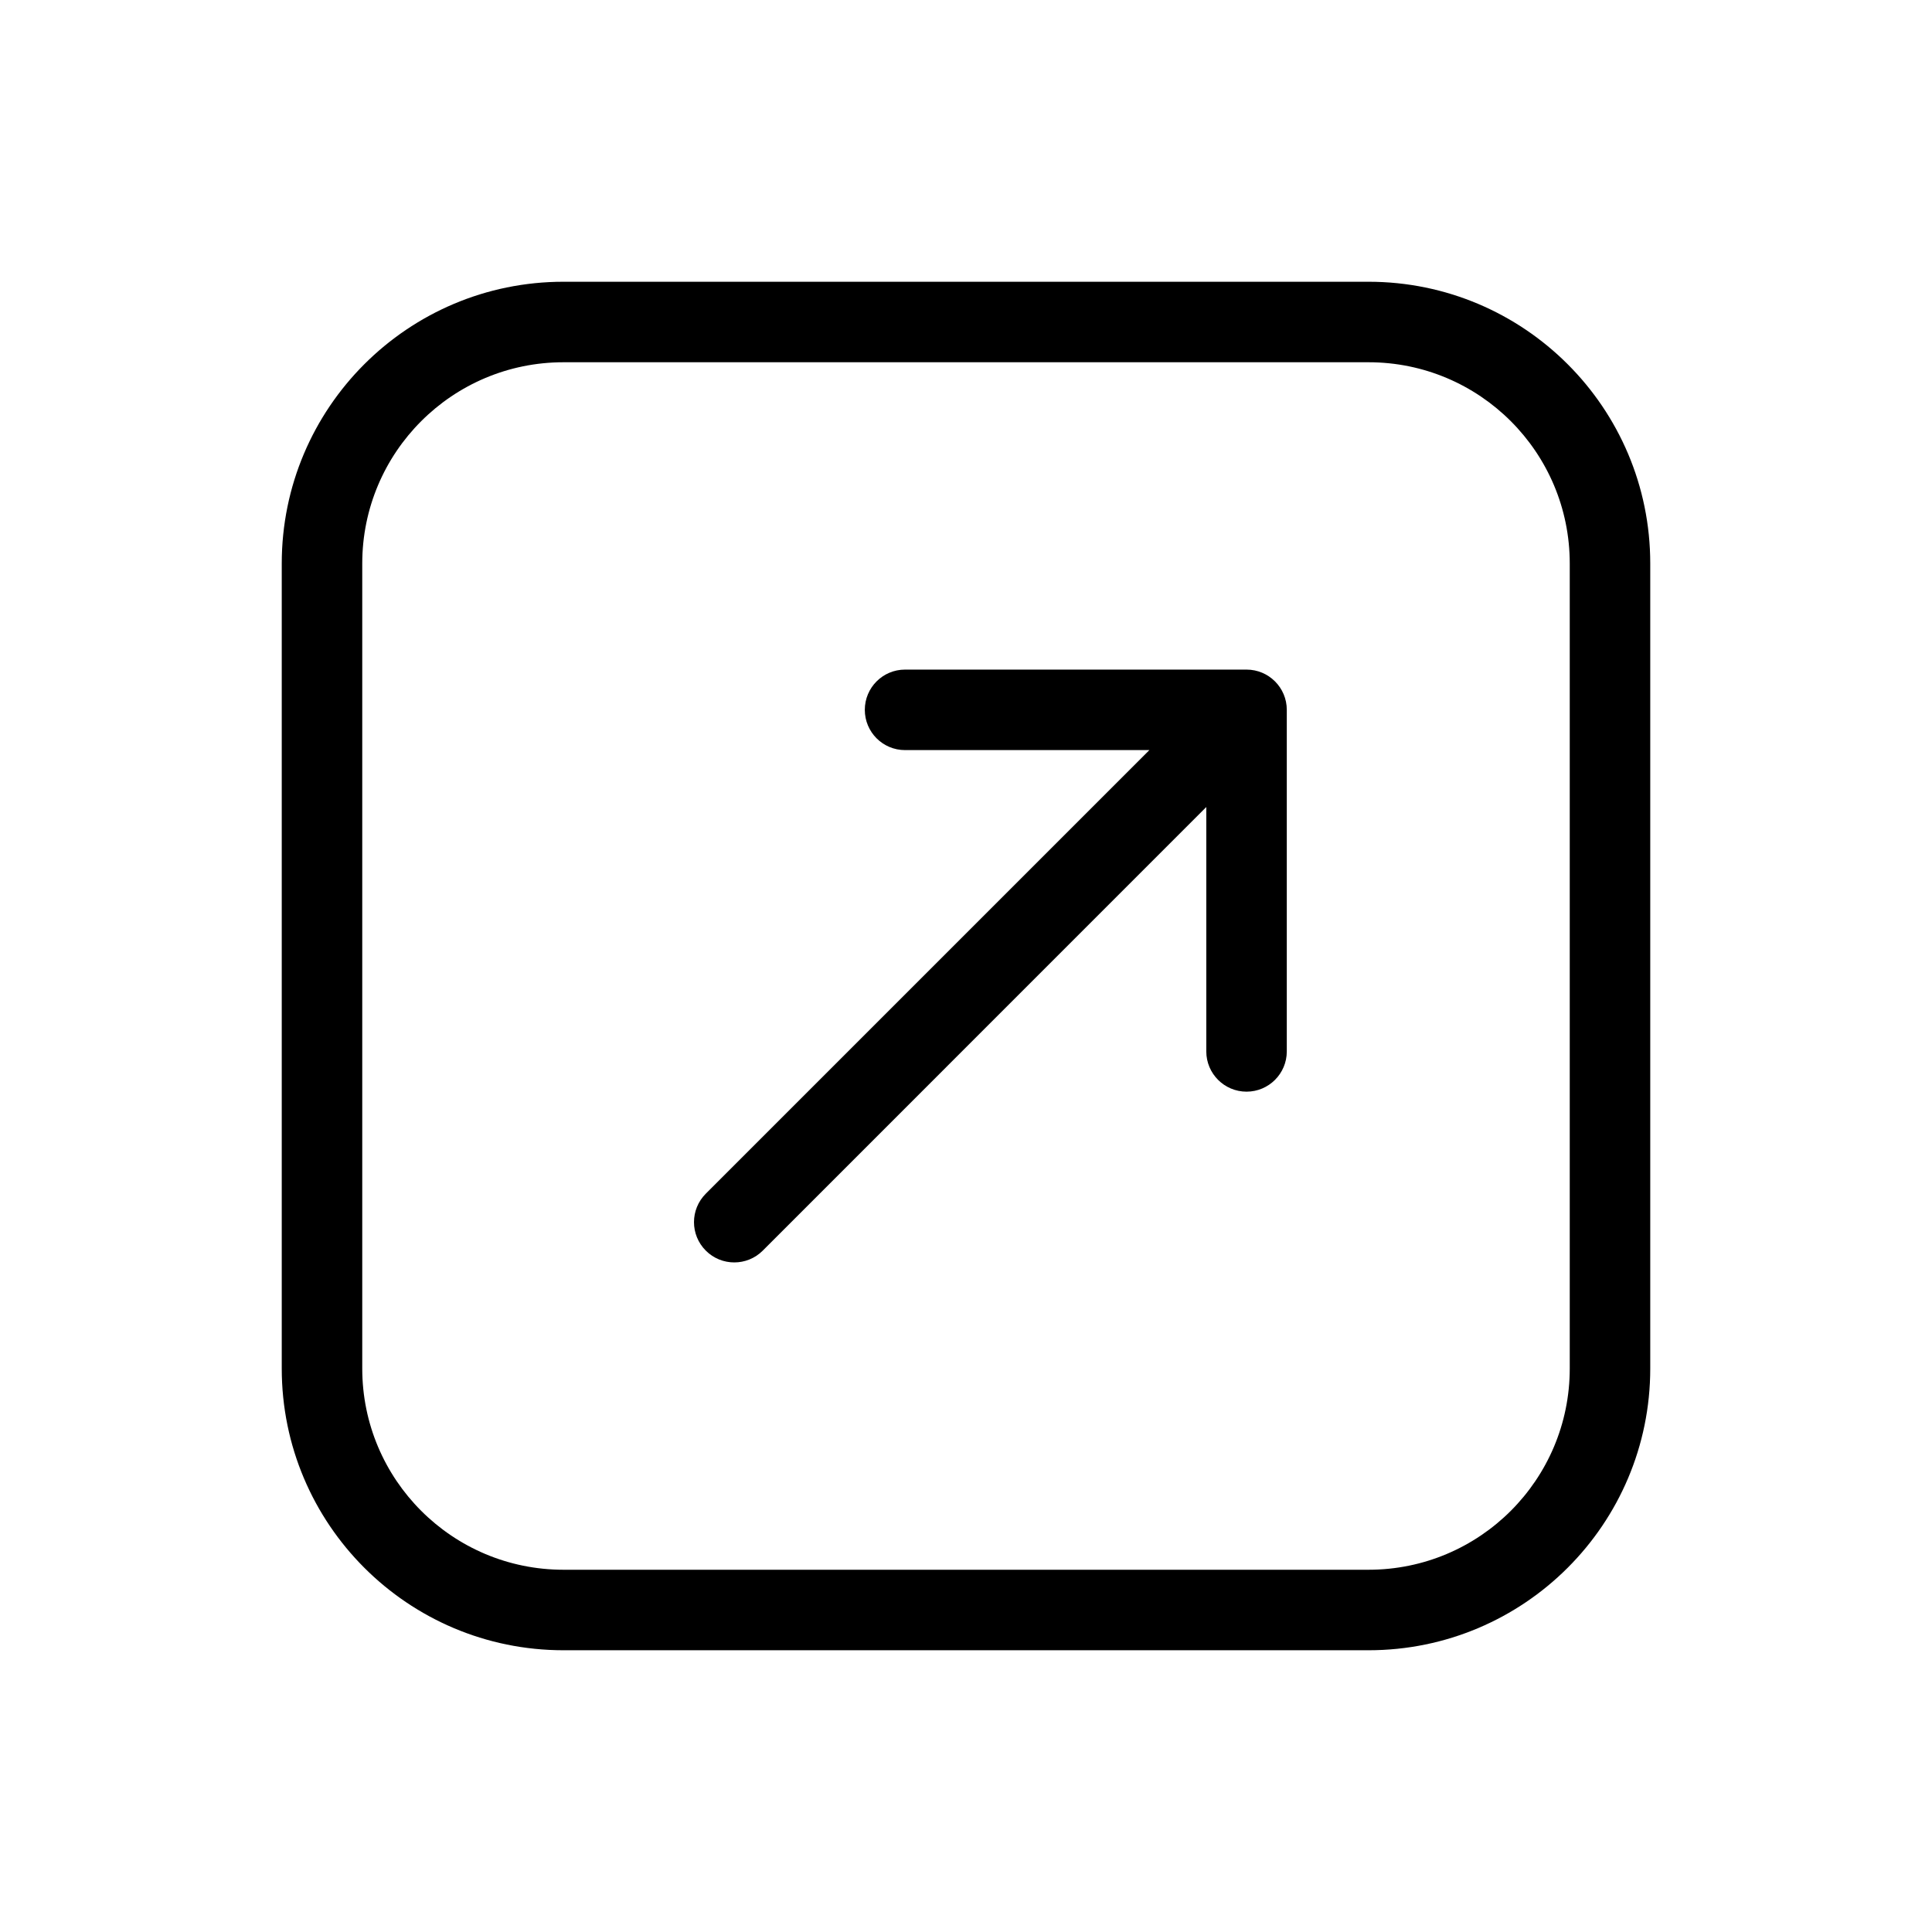 <svg width="24" height="24" viewBox="0 0 24 24" fill="none" xmlns="http://www.w3.org/2000/svg">
  <path fill-rule="evenodd" clip-rule="evenodd"
        d="M7 4.5C5.619 4.5 4.5 5.619 4.5 7V17C4.5 18.381 5.619 19.5 7 19.5H17C18.381 19.5 19.5 18.381 19.5 17V7C19.5 5.619 18.381 4.5 17 4.5H7ZM3.5 7C3.5 5.067 5.067 3.5 7 3.5H17C18.933 3.5 20.5 5.067 20.5 7V17C20.5 18.933 18.933 20.5 17 20.5H7C5.067 20.5 3.5 18.933 3.5 17V7ZM10.743 8.818C10.743 8.542 10.966 8.318 11.243 8.318H15.485C15.761 8.318 15.985 8.542 15.985 8.818V13.061C15.985 13.337 15.761 13.561 15.485 13.561C15.209 13.561 14.985 13.337 14.985 13.061V10.025L9.475 15.536C9.28 15.731 8.963 15.731 8.768 15.536C8.572 15.34 8.572 15.024 8.768 14.828L14.278 9.318H11.243C10.966 9.318 10.743 9.094 10.743 8.818Z"
        fill="black"/>
</svg>
